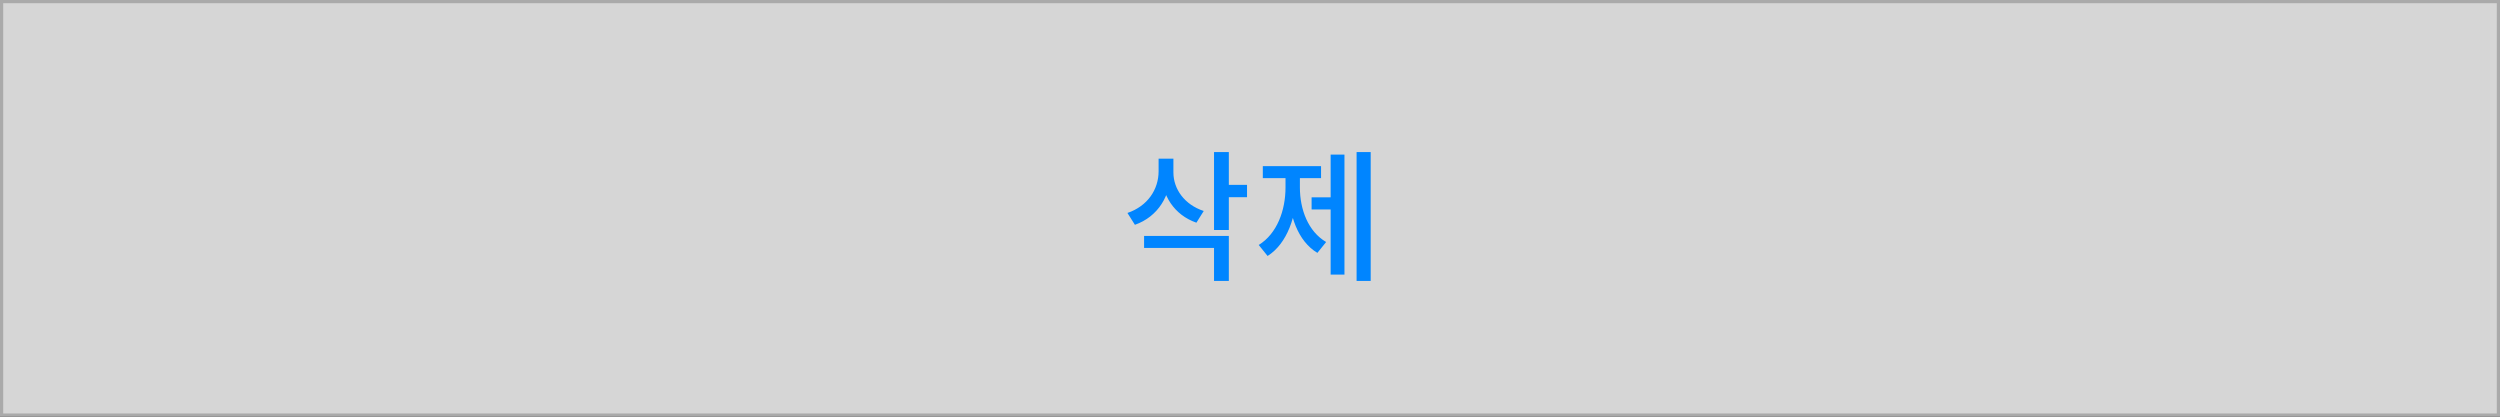 <svg width="390" height="65" viewBox="0 0 390 65" fill="none" xmlns="http://www.w3.org/2000/svg">
<rect x="0" y="0" width="390" height="65" fill="#333333" stroke="none"/>
<rect x="0.25" y="0.25" width="389.5" height="64.5" fill="white" fill-opacity="0.8"/>
<path d="M180.742 24.752H182.634V26.71C182.634 30.538 180.654 33.794 177.046 35.07L175.88 33.222C179.048 32.144 180.742 29.548 180.742 26.71V24.752ZM181.204 24.752H183.052V26.908C183.052 29.482 184.768 31.924 187.782 32.914L186.638 34.74C183.162 33.53 181.204 30.45 181.204 26.908V24.752ZM189.388 23.718H191.698V35.884H189.388V23.718ZM191.06 28.844H194.536V30.758H191.06V28.844ZM178.476 36.808H191.698V43.826H189.388V38.678H178.476V36.808ZM211.628 23.718H213.828V43.826H211.628V23.718ZM204.61 30.78H208.24V32.672H204.61V30.78ZM207.58 24.114H209.736V42.836H207.58V24.114ZM200.54 26.908H202.3V29.24C202.3 33.684 200.804 37.996 197.746 39.932L196.36 38.216C199.22 36.456 200.54 32.826 200.54 29.24V26.908ZM201.046 26.908H202.784V29.24C202.784 32.672 204.06 36.104 206.876 37.754L205.512 39.448C202.454 37.622 201.046 33.552 201.046 29.24V26.908ZM196.998 25.918H206.084V27.788H196.998V25.918Z" fill="#0085FF"/>
<rect x="0.25" y="0.25" width="389.5" height="64.5" stroke="#AAAAAA" stroke-width="0.5"/>
</svg>
